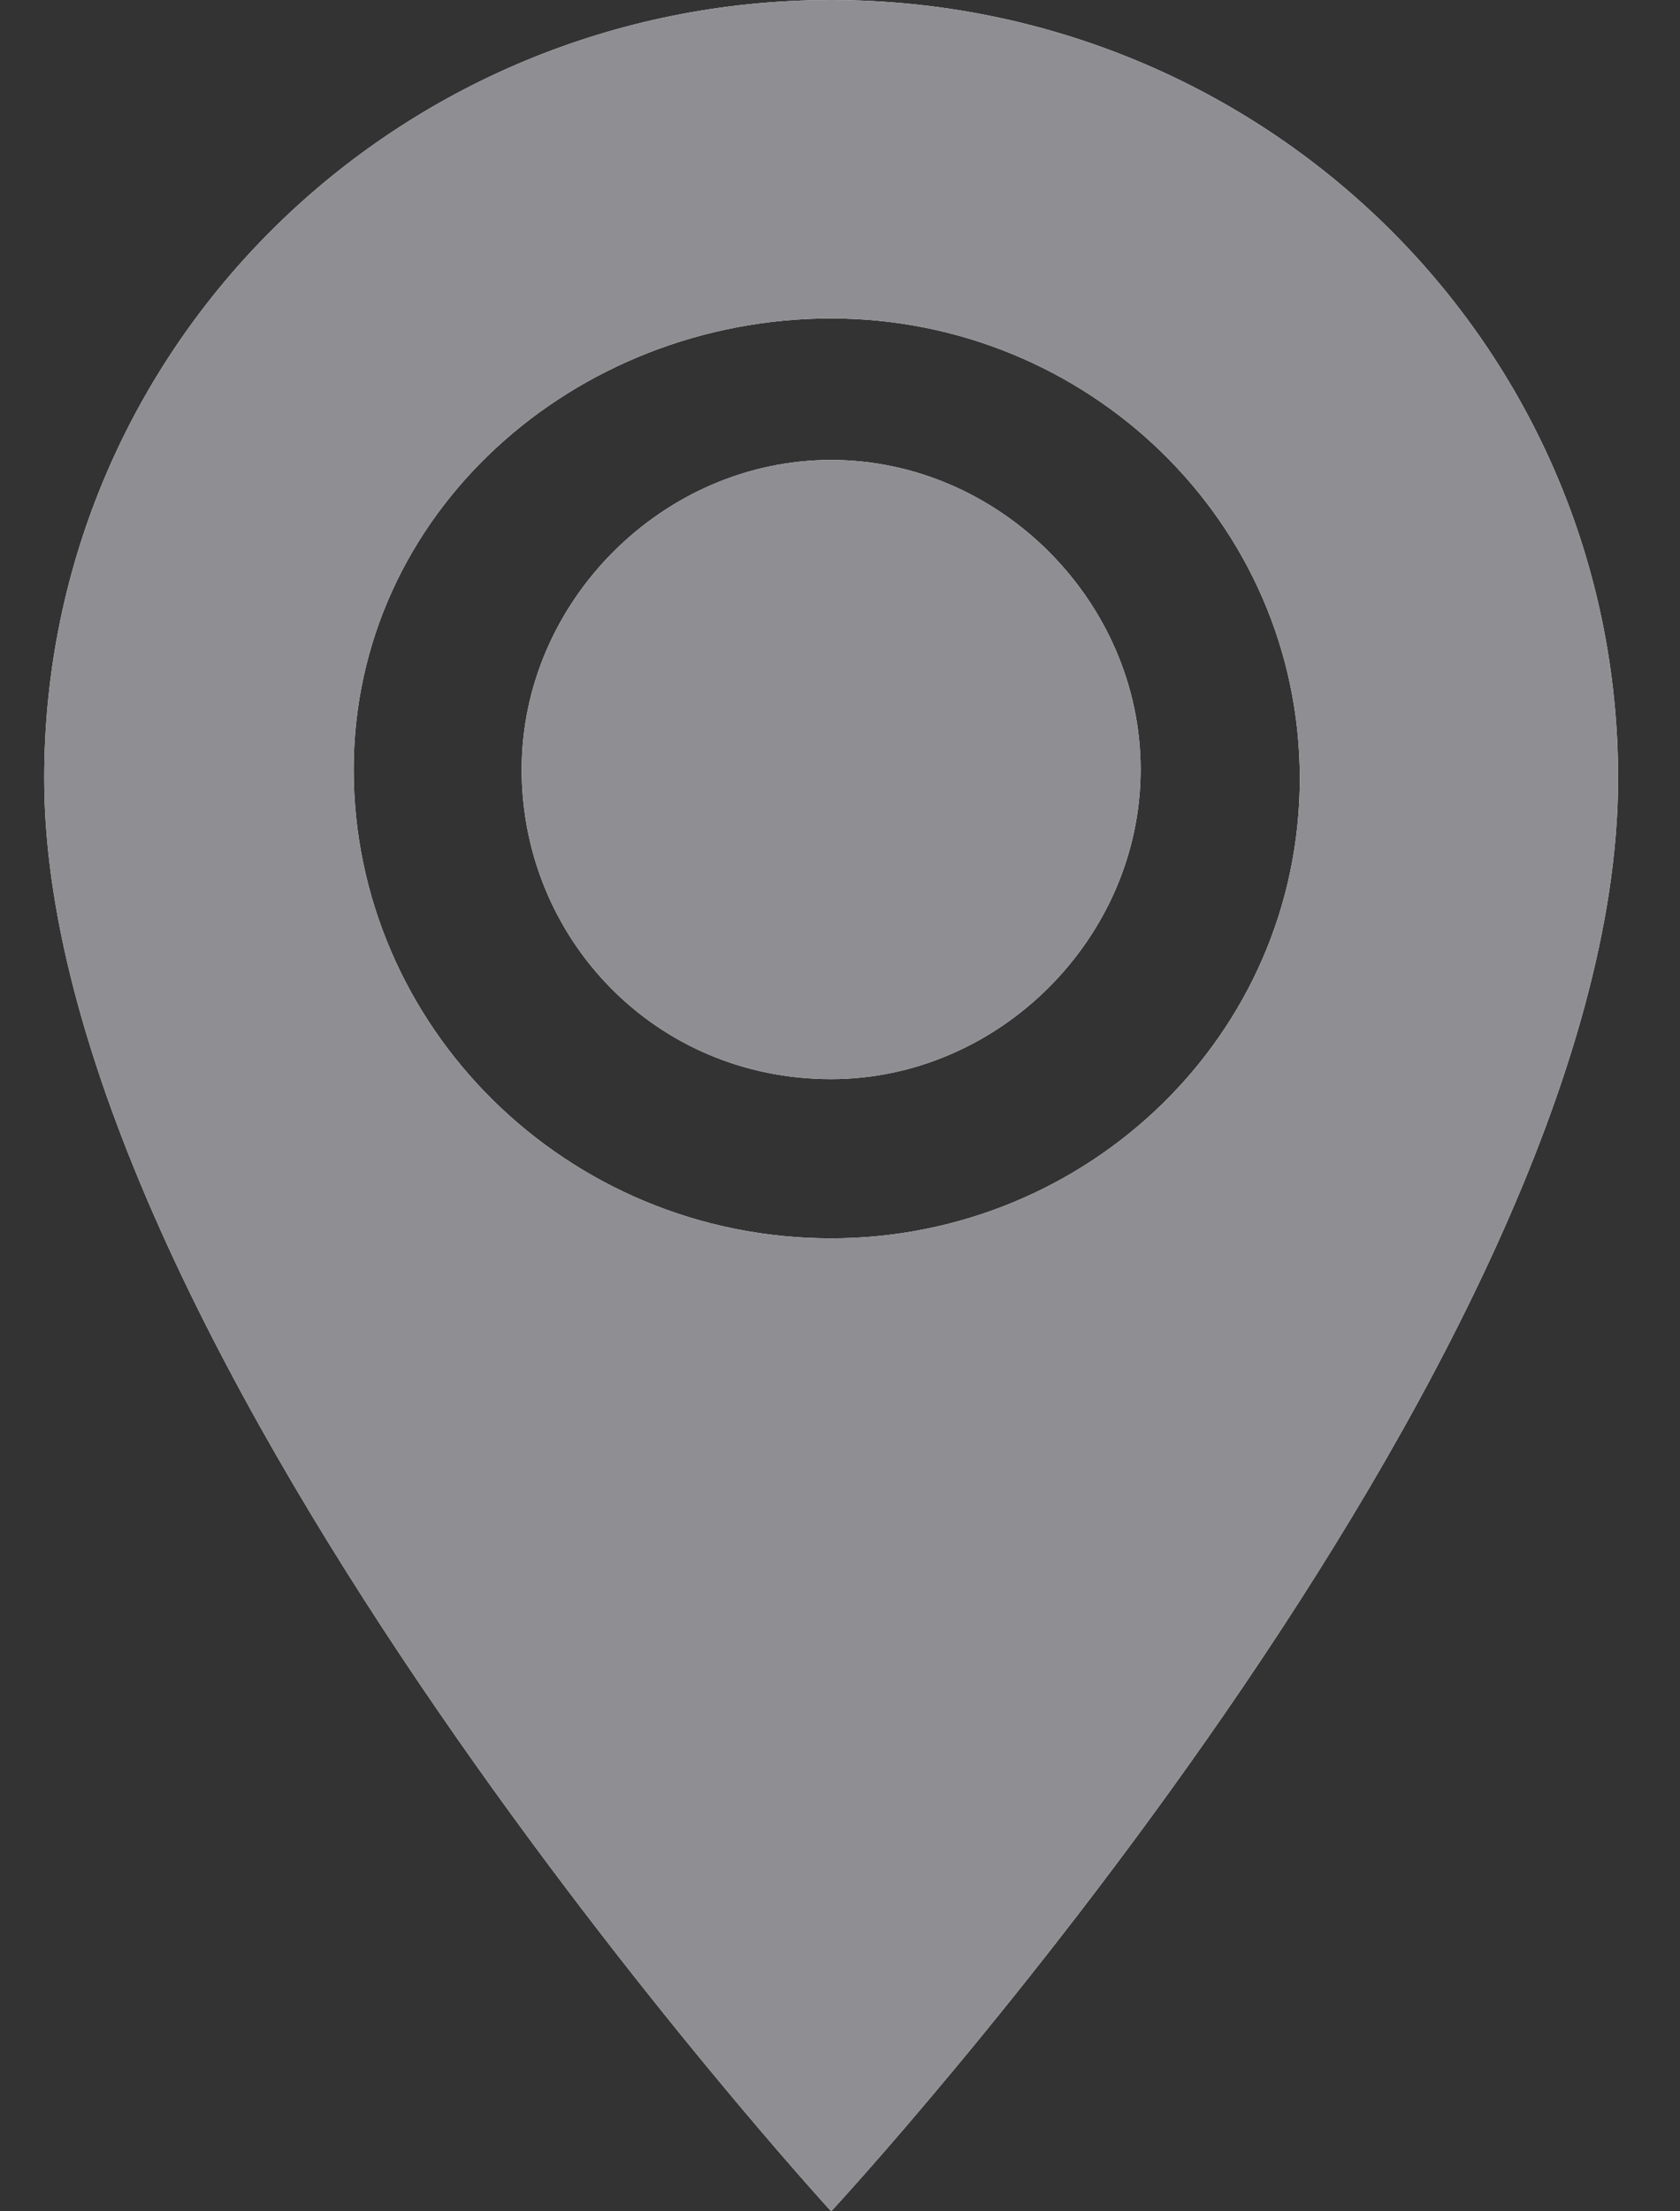<?xml version="1.0" encoding="utf-8"?>
<!-- Generator: Adobe Illustrator 21.1.0, SVG Export Plug-In . SVG Version: 6.00 Build 0)  -->
<svg version="1.1" id="Layer_1" xmlns="http://www.w3.org/2000/svg" xmlns:xlink="http://www.w3.org/1999/xlink" x="0px" y="0px"
	 viewBox="0 0 19 25" style="enable-background:new 0 0 19 25;" xml:space="preserve">
<rect x="0" y="0" width="19" height="25" fill="#333333" stroke="none"/>
<style type="text/css">
	.st0{fill:#FFFFFF;}
	.st1{fill:#8E8E93;}
</style>
<g>
	<path id="path-1" class="st0" d="M9.4,0c4.9,0,8.9,3.9,8.9,8.8c0,6.6-8.9,16.2-8.9,16.2S0.5,15.3,0.5,8.8C0.5,3.9,4.5,0,9.4,0z
		 M9.4,14c2.9,0,5.3-2.3,5.3-5.2s-2.4-5.2-5.3-5.2S4,5.8,4,8.7S6.4,14,9.4,14z M9.4,12.2c-2,0-3.5-1.6-3.5-3.5s1.6-3.5,3.5-3.5
		s3.5,1.6,3.5,3.5S11.3,12.2,9.4,12.2z"/>
</g>
<title>icon-map-vector</title>
<desc>Created with Sketch.</desc>
<g id="Symbols">
	<g id="_x5F_Settings_x2F_Elements_x2F_Icon_x2F_Map_x2F_Map-View---Default" transform="translate(-3, 0)">
		<g id="icon-map-vector">
			<path id="path-1_1_" class="st1" d="M12.4,0c4.9,0,8.9,3.9,8.9,8.8c0,6.6-8.9,16.2-8.9,16.2S3.5,15.3,3.5,8.8
				C3.5,3.9,7.5,0,12.4,0z M12.4,14c2.9,0,5.3-2.3,5.3-5.2s-2.4-5.2-5.3-5.2S7,5.8,7,8.7S9.4,14,12.4,14z M12.4,12.2
				c-2,0-3.5-1.6-3.5-3.5s1.6-3.5,3.5-3.5s3.5,1.6,3.5,3.5S14.3,12.2,12.4,12.2z"/>
		</g>
	</g>
</g>
</svg>
